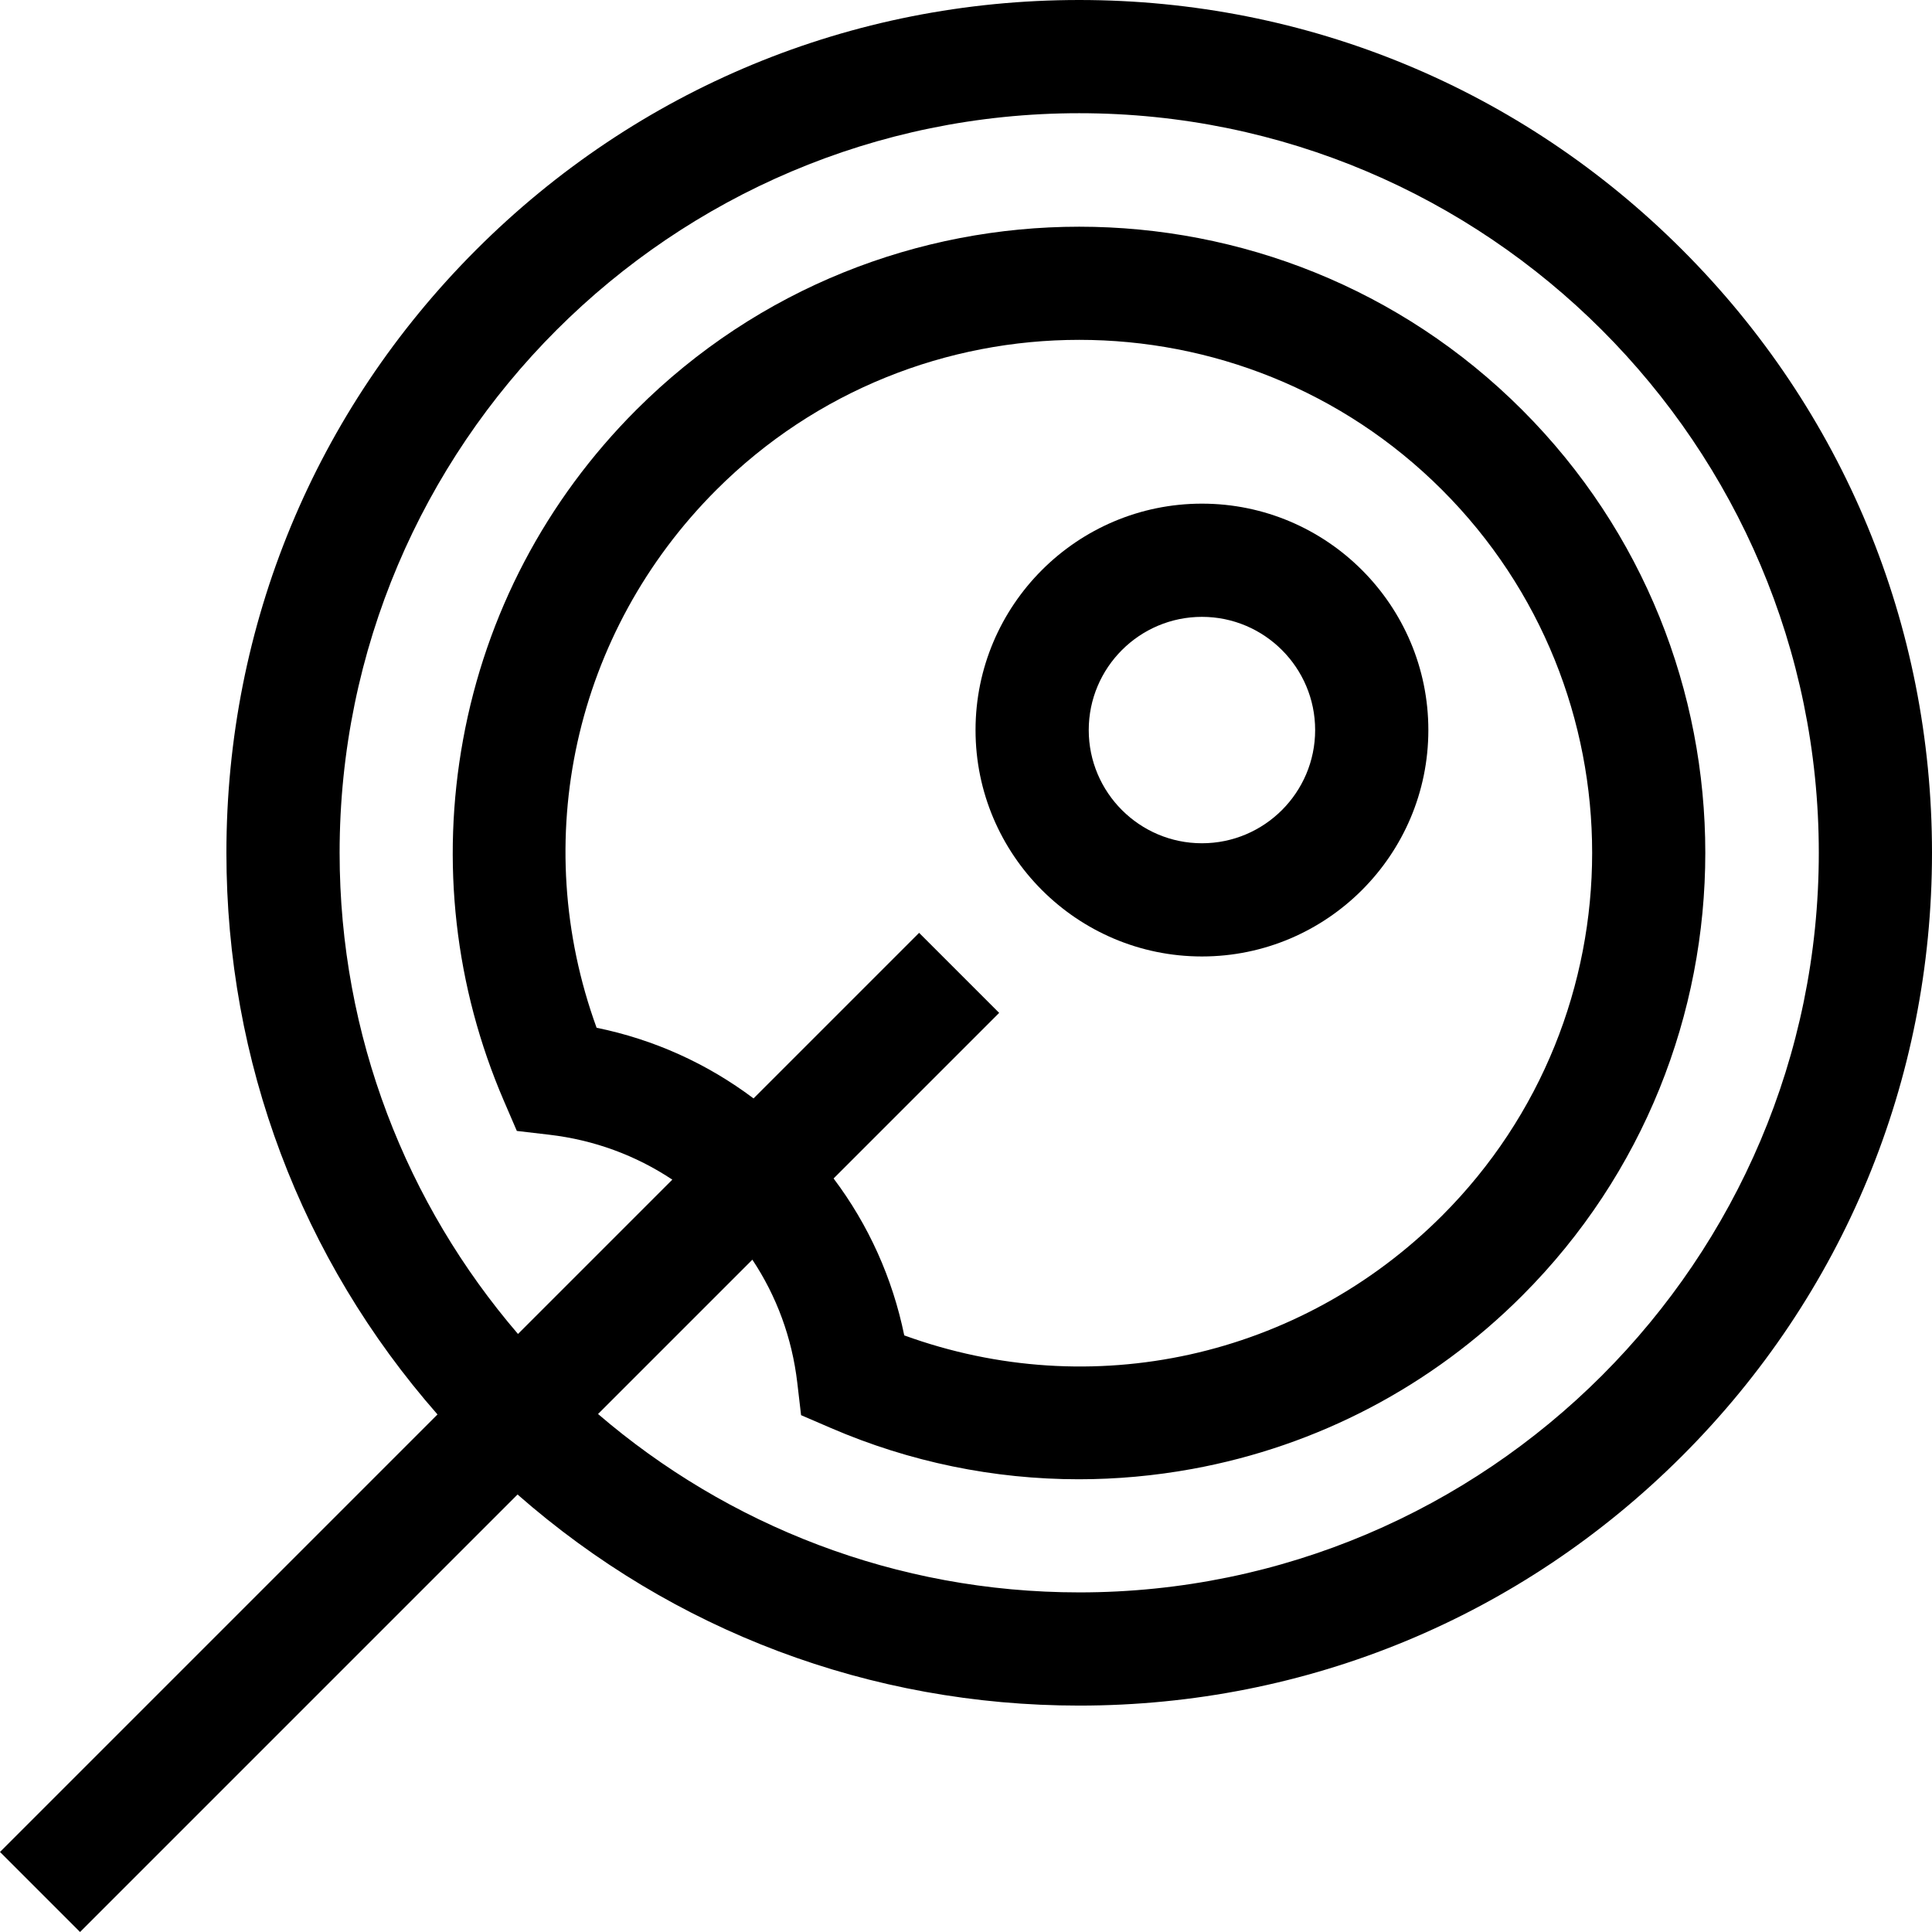 <svg id="Capa_1" enable-background="new 0 0 512 512" height="512" viewBox="0 0 512 512" width="512" xmlns="http://www.w3.org/2000/svg"><g><path d="m445.807 66.194c-42.687-42.686-99.44-66.194-159.807-66.194s-117.12 23.508-159.807 66.194c-42.685 42.685-66.193 99.439-66.193 159.806 0 55.339 19.768 107.633 55.942 148.845l-115.942 115.942 21.213 21.213 115.942-115.942c41.213 36.174 93.506 55.942 148.845 55.942 60.367 0 117.12-23.508 159.807-66.194 42.685-42.685 66.193-99.439 66.193-159.806s-23.508-117.121-66.193-159.806zm-159.807 355.806c-48.65 0-93.211-17.823-127.513-47.274l40.897-40.897c6.452 9.707 10.518 20.76 11.903 32.6l1.006 8.604 7.956 3.429c20.872 8.995 43.137 13.558 65.618 13.558 10.022 0 20.091-.908 30.093-2.734 33.226-6.067 63.455-21.941 87.42-45.906 64.723-64.723 64.723-170.036 0-234.759-64.723-64.722-170.037-64.723-234.76 0-23.965 23.965-39.839 54.194-45.906 87.419-5.923 32.438-2.181 65.534 10.824 95.712l3.429 7.956 8.604 1.006c11.84 1.384 22.892 5.45 32.6 11.903l-40.897 40.897c-29.451-34.303-47.274-78.864-47.274-127.514 0-108.075 87.925-196 196-196s196 87.925 196 196-87.925 196-196 196zm-42.426-174.787-43.88 43.88c-12.323-9.268-26.404-15.62-41.588-18.726-18.055-49.63-6.012-104.794 31.727-142.534 53.027-53.025 139.307-53.025 192.334 0 53.025 53.026 53.025 139.307 0 192.333-37.74 37.739-92.906 49.78-142.533 31.727-3.107-15.184-9.459-29.265-18.726-41.588l43.88-43.88z"/><path d="m318.527 253.473c33.084 0 60-26.916 60-60s-26.916-60-60-60-60 26.916-60 60 26.916 60 60 60zm0-90c16.542 0 30 13.458 30 30s-13.458 30-30 30-30-13.458-30-30 13.458-30 30-30z"/></g></svg>